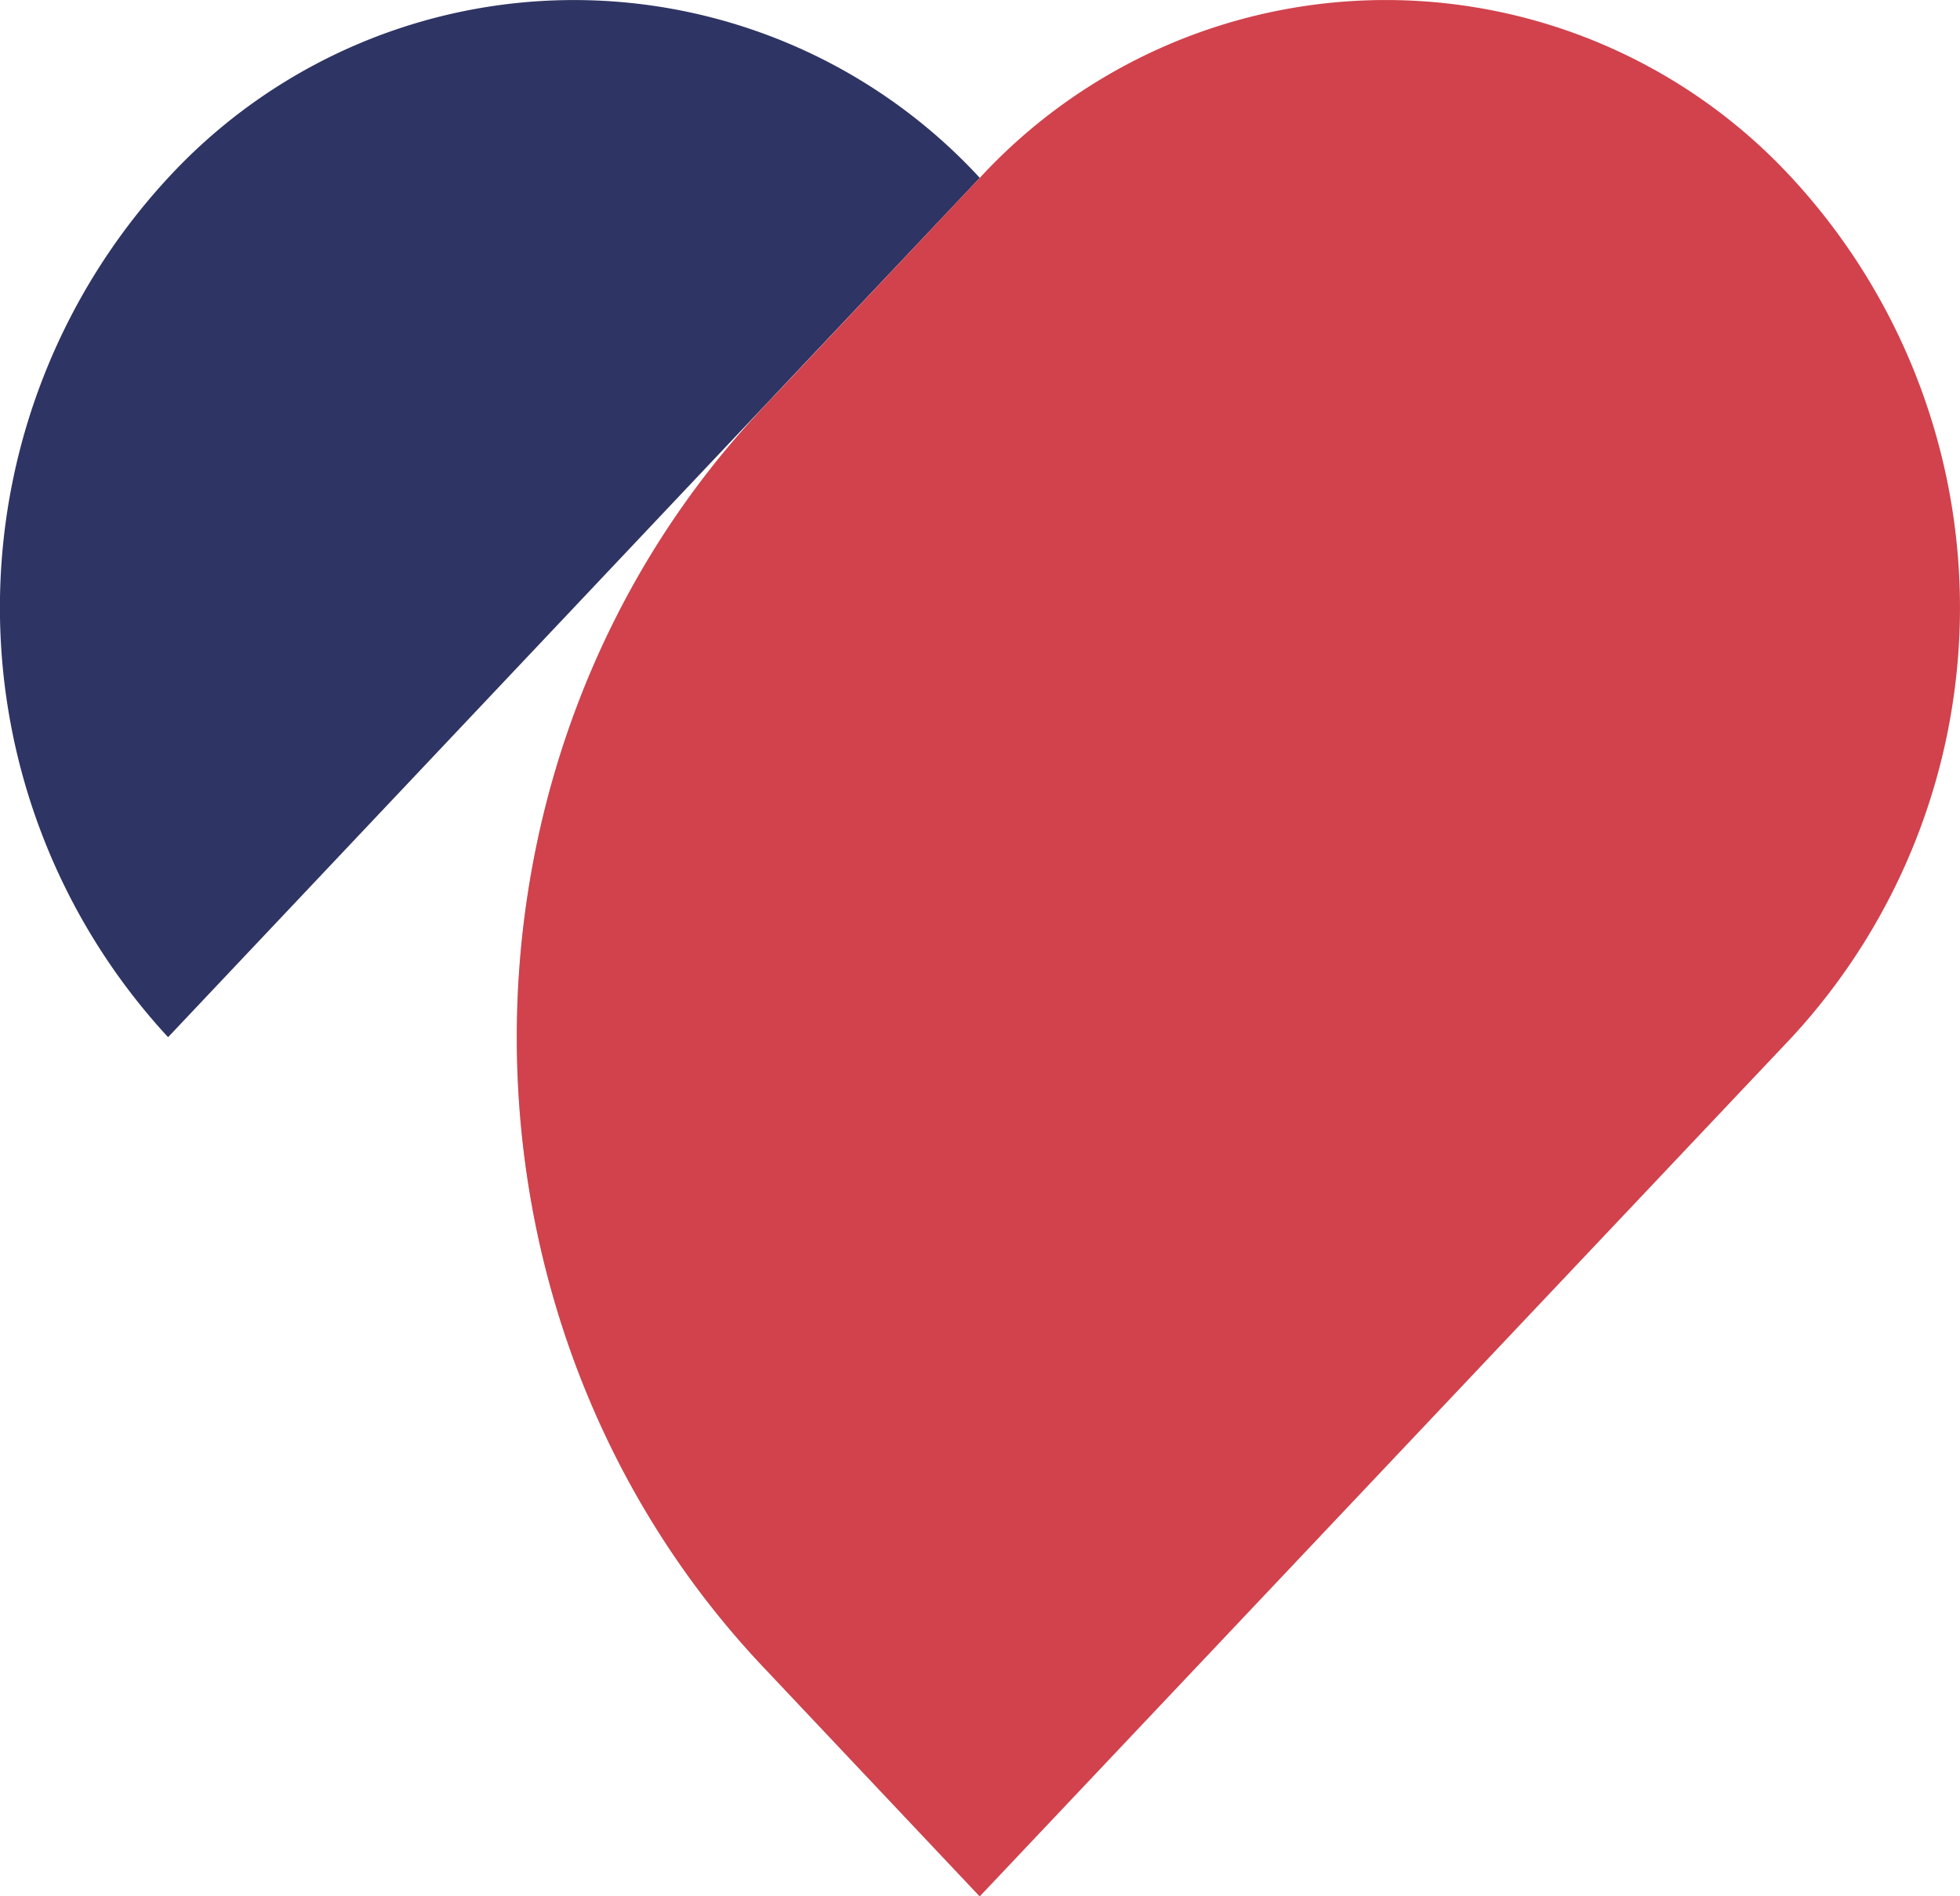 <svg xmlns="http://www.w3.org/2000/svg" width="91.224" height="88.285" viewBox="0 0 91.224 88.285">
  <g id="Group_10123" data-name="Group 10123" transform="translate(-272.897 -253.941)">
    <path id="Path_12535" data-name="Path 12535" d="M325.453,292.623l-9.874,47.414-10.061-10.665c-15.289-16.163-15.312-42.373-.082-58.582.024-.035.058-.058.082-.093l.873-.92Z" transform="translate(2.921 2.189)" fill="#7fdede"/>
    <path id="Path_12536" data-name="Path 12536" d="M318.5,262.222l-37.78,40.005a29.474,29.474,0,0,1,0-40.005,25.691,25.691,0,0,1,37.78,0Z" transform="translate(0 0)" fill="#2e3463"/>
    <path id="Path_12537" data-name="Path 12537" d="M353.375,302.229l-37.8,40-10.061-10.665c-15.289-16.163-15.312-42.373-.082-58.582.024-.035.058-.058.082-.093l.873-.92,9.188-9.745a25.707,25.707,0,0,1,37.8,0A29.481,29.481,0,0,1,353.375,302.229Z" transform="translate(2.921)" fill="#d1424c"/>
  </g>
</svg>
